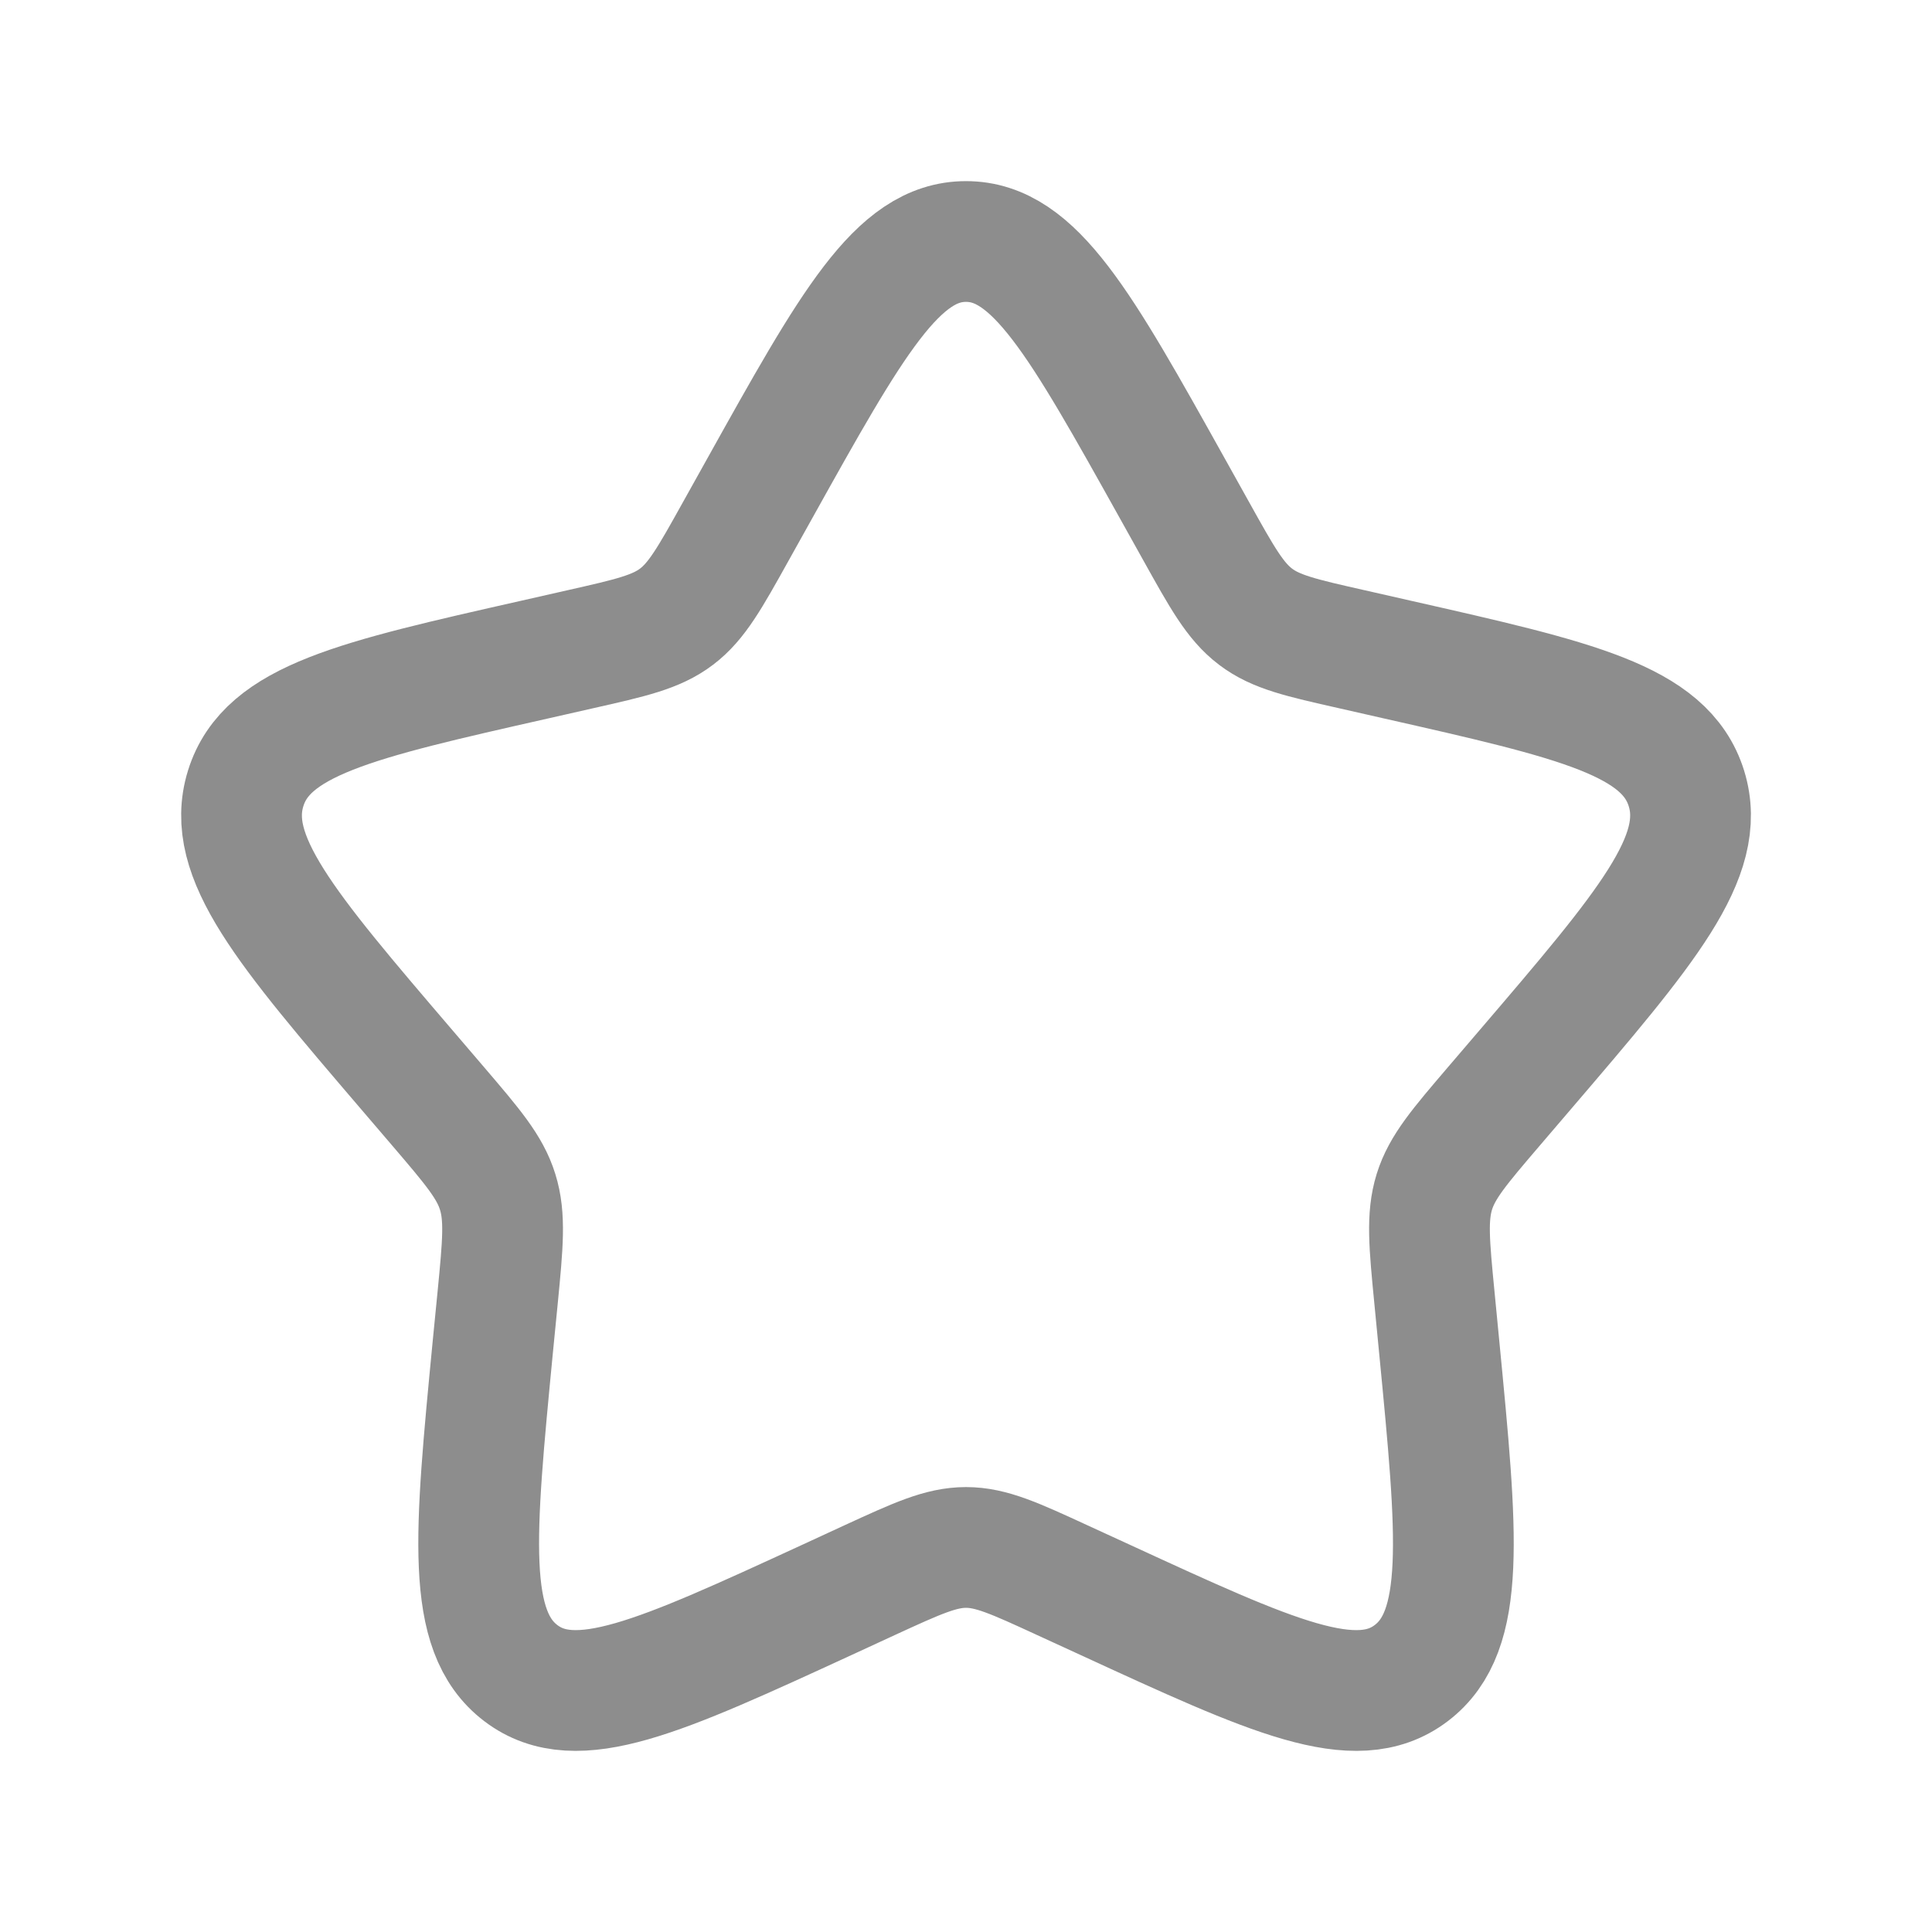<svg width="24" height="24" viewBox="0 0 24 24" fill="none" xmlns="http://www.w3.org/2000/svg">
<g id="solar:star-line-duotone">
<path id="Vector" d="M9.438 6.067C10.578 4.022 11.148 3 12 3C12.853 3 13.422 4.022 14.563 6.067L14.858 6.596C15.182 7.178 15.344 7.469 15.596 7.66C15.848 7.852 16.163 7.923 16.793 8.065L17.365 8.195C19.579 8.696 20.685 8.946 20.949 9.793C21.212 10.639 20.458 11.522 18.948 13.287L18.558 13.743C18.129 14.245 17.914 14.496 17.818 14.805C17.722 15.116 17.754 15.451 17.819 16.119L17.878 16.729C18.106 19.084 18.22 20.261 17.531 20.784C16.841 21.308 15.805 20.83 13.733 19.876L13.195 19.629C12.607 19.358 12.313 19.223 12 19.223C11.688 19.223 11.394 19.358 10.804 19.629L10.269 19.876C8.196 20.83 7.159 21.307 6.471 20.785C5.78 20.261 5.895 19.084 6.122 16.729L6.182 16.12C6.247 15.451 6.279 15.116 6.182 14.806C6.086 14.496 5.871 14.245 5.443 13.744L5.052 13.287C3.543 11.523 2.789 10.64 3.052 9.793C3.315 8.946 4.422 8.695 6.636 8.195L7.209 8.065C7.838 7.923 8.152 7.852 8.405 7.66C8.657 7.469 8.819 7.178 9.143 6.596L9.438 6.067Z" stroke="#8D8D8D" stroke-width="1.5"/>
</g>
</svg>
